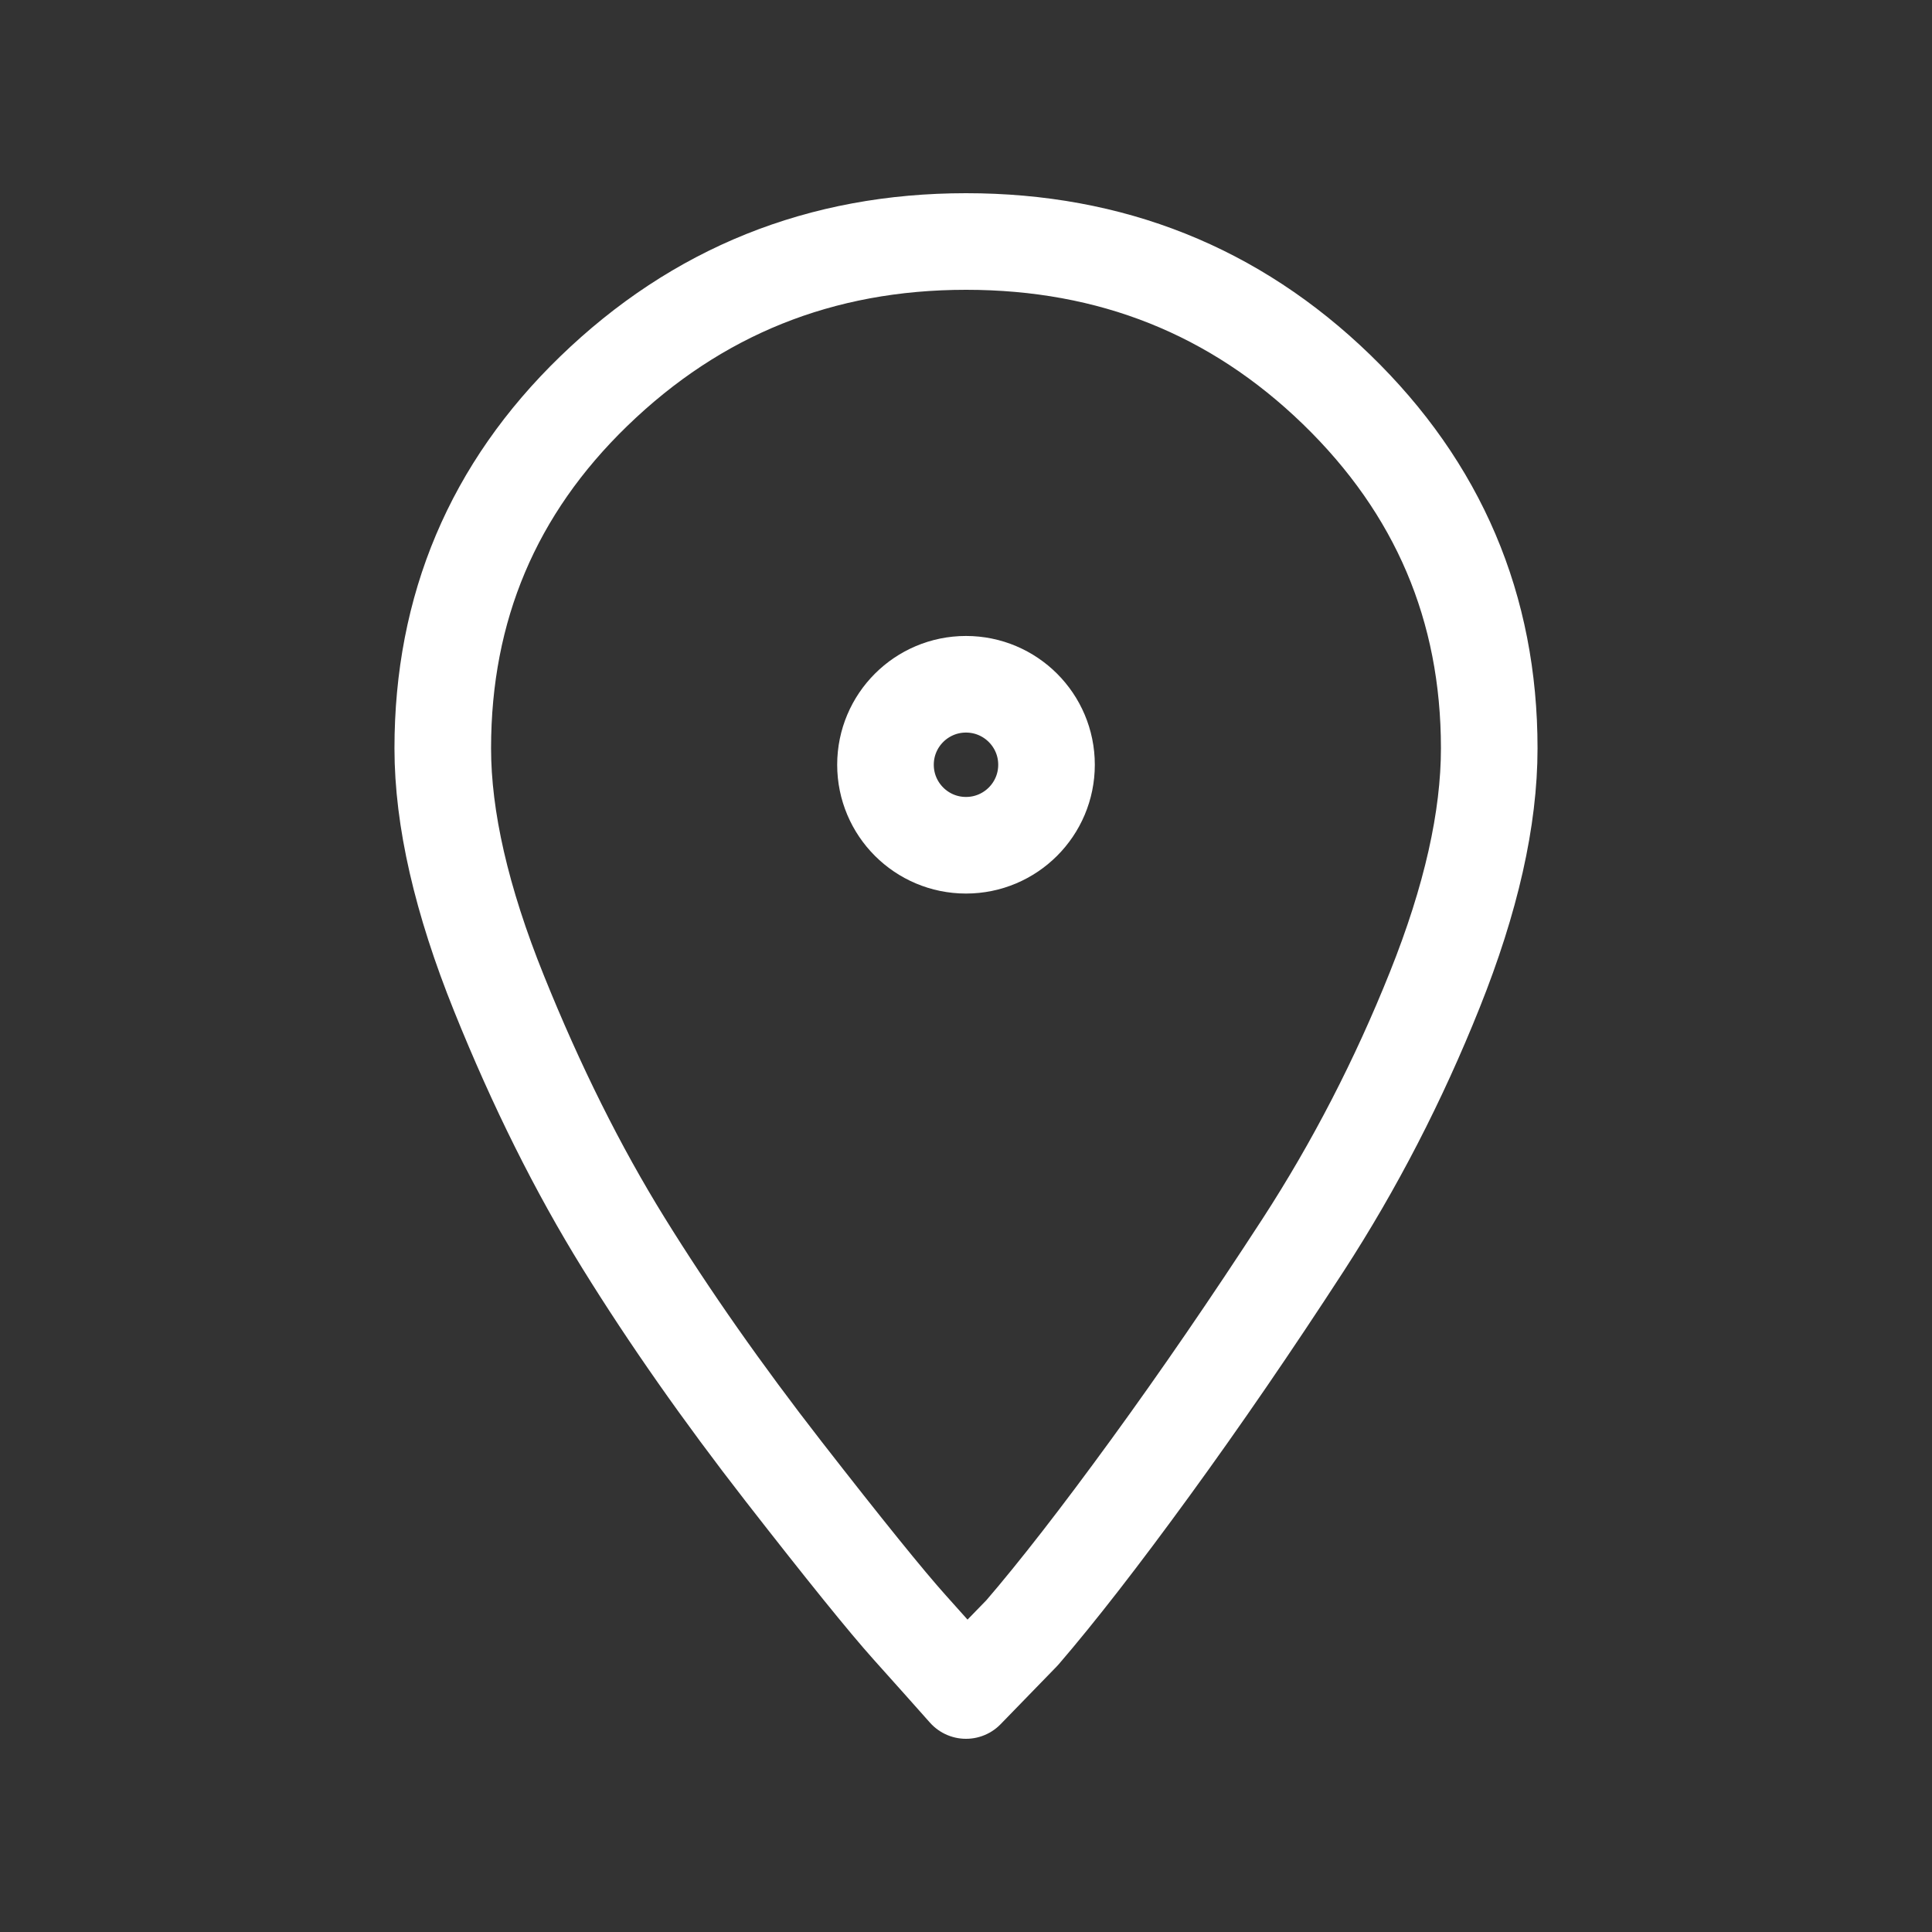 <svg width="40" height="40" viewBox="0 0 40 40" fill="none" xmlns="http://www.w3.org/2000/svg">
<rect x="0" y="0" width="40" height="40" fill="#333333" stroke="none"/>
<path fill-rule="evenodd" clip-rule="evenodd" d="M12.293 8.099C14.426 6.033 16.995 5 20 5C23.005 5 25.562 6.021 27.671 8.063C29.779 10.106 30.833 12.582 30.833 15.493C30.833 16.948 30.458 18.615 29.706 20.493C28.955 22.371 28.046 24.131 26.98 25.775C25.913 27.418 24.859 28.955 23.817 30.387C22.775 31.819 21.89 32.958 21.163 33.803L20 35C19.709 34.671 19.321 34.237 18.837 33.697C18.352 33.157 17.48 32.078 16.219 30.458C14.959 28.838 13.856 27.265 12.911 25.739C11.966 24.214 11.105 22.488 10.33 20.563C9.554 18.639 9.167 16.948 9.167 15.493C9.167 12.582 10.209 10.117 12.293 8.099Z" stroke="white" stroke-width="2" stroke-linecap="round" stroke-linejoin="round"/>
<path d="M21.667 15.833C21.667 16.754 20.92 17.5 20 17.5C19.079 17.5 18.333 16.754 18.333 15.833C18.333 14.913 19.079 14.167 20 14.167C20.92 14.167 21.667 14.913 21.667 15.833Z" stroke="white" stroke-width="2" stroke-linecap="round" stroke-linejoin="round"/>
</svg>
